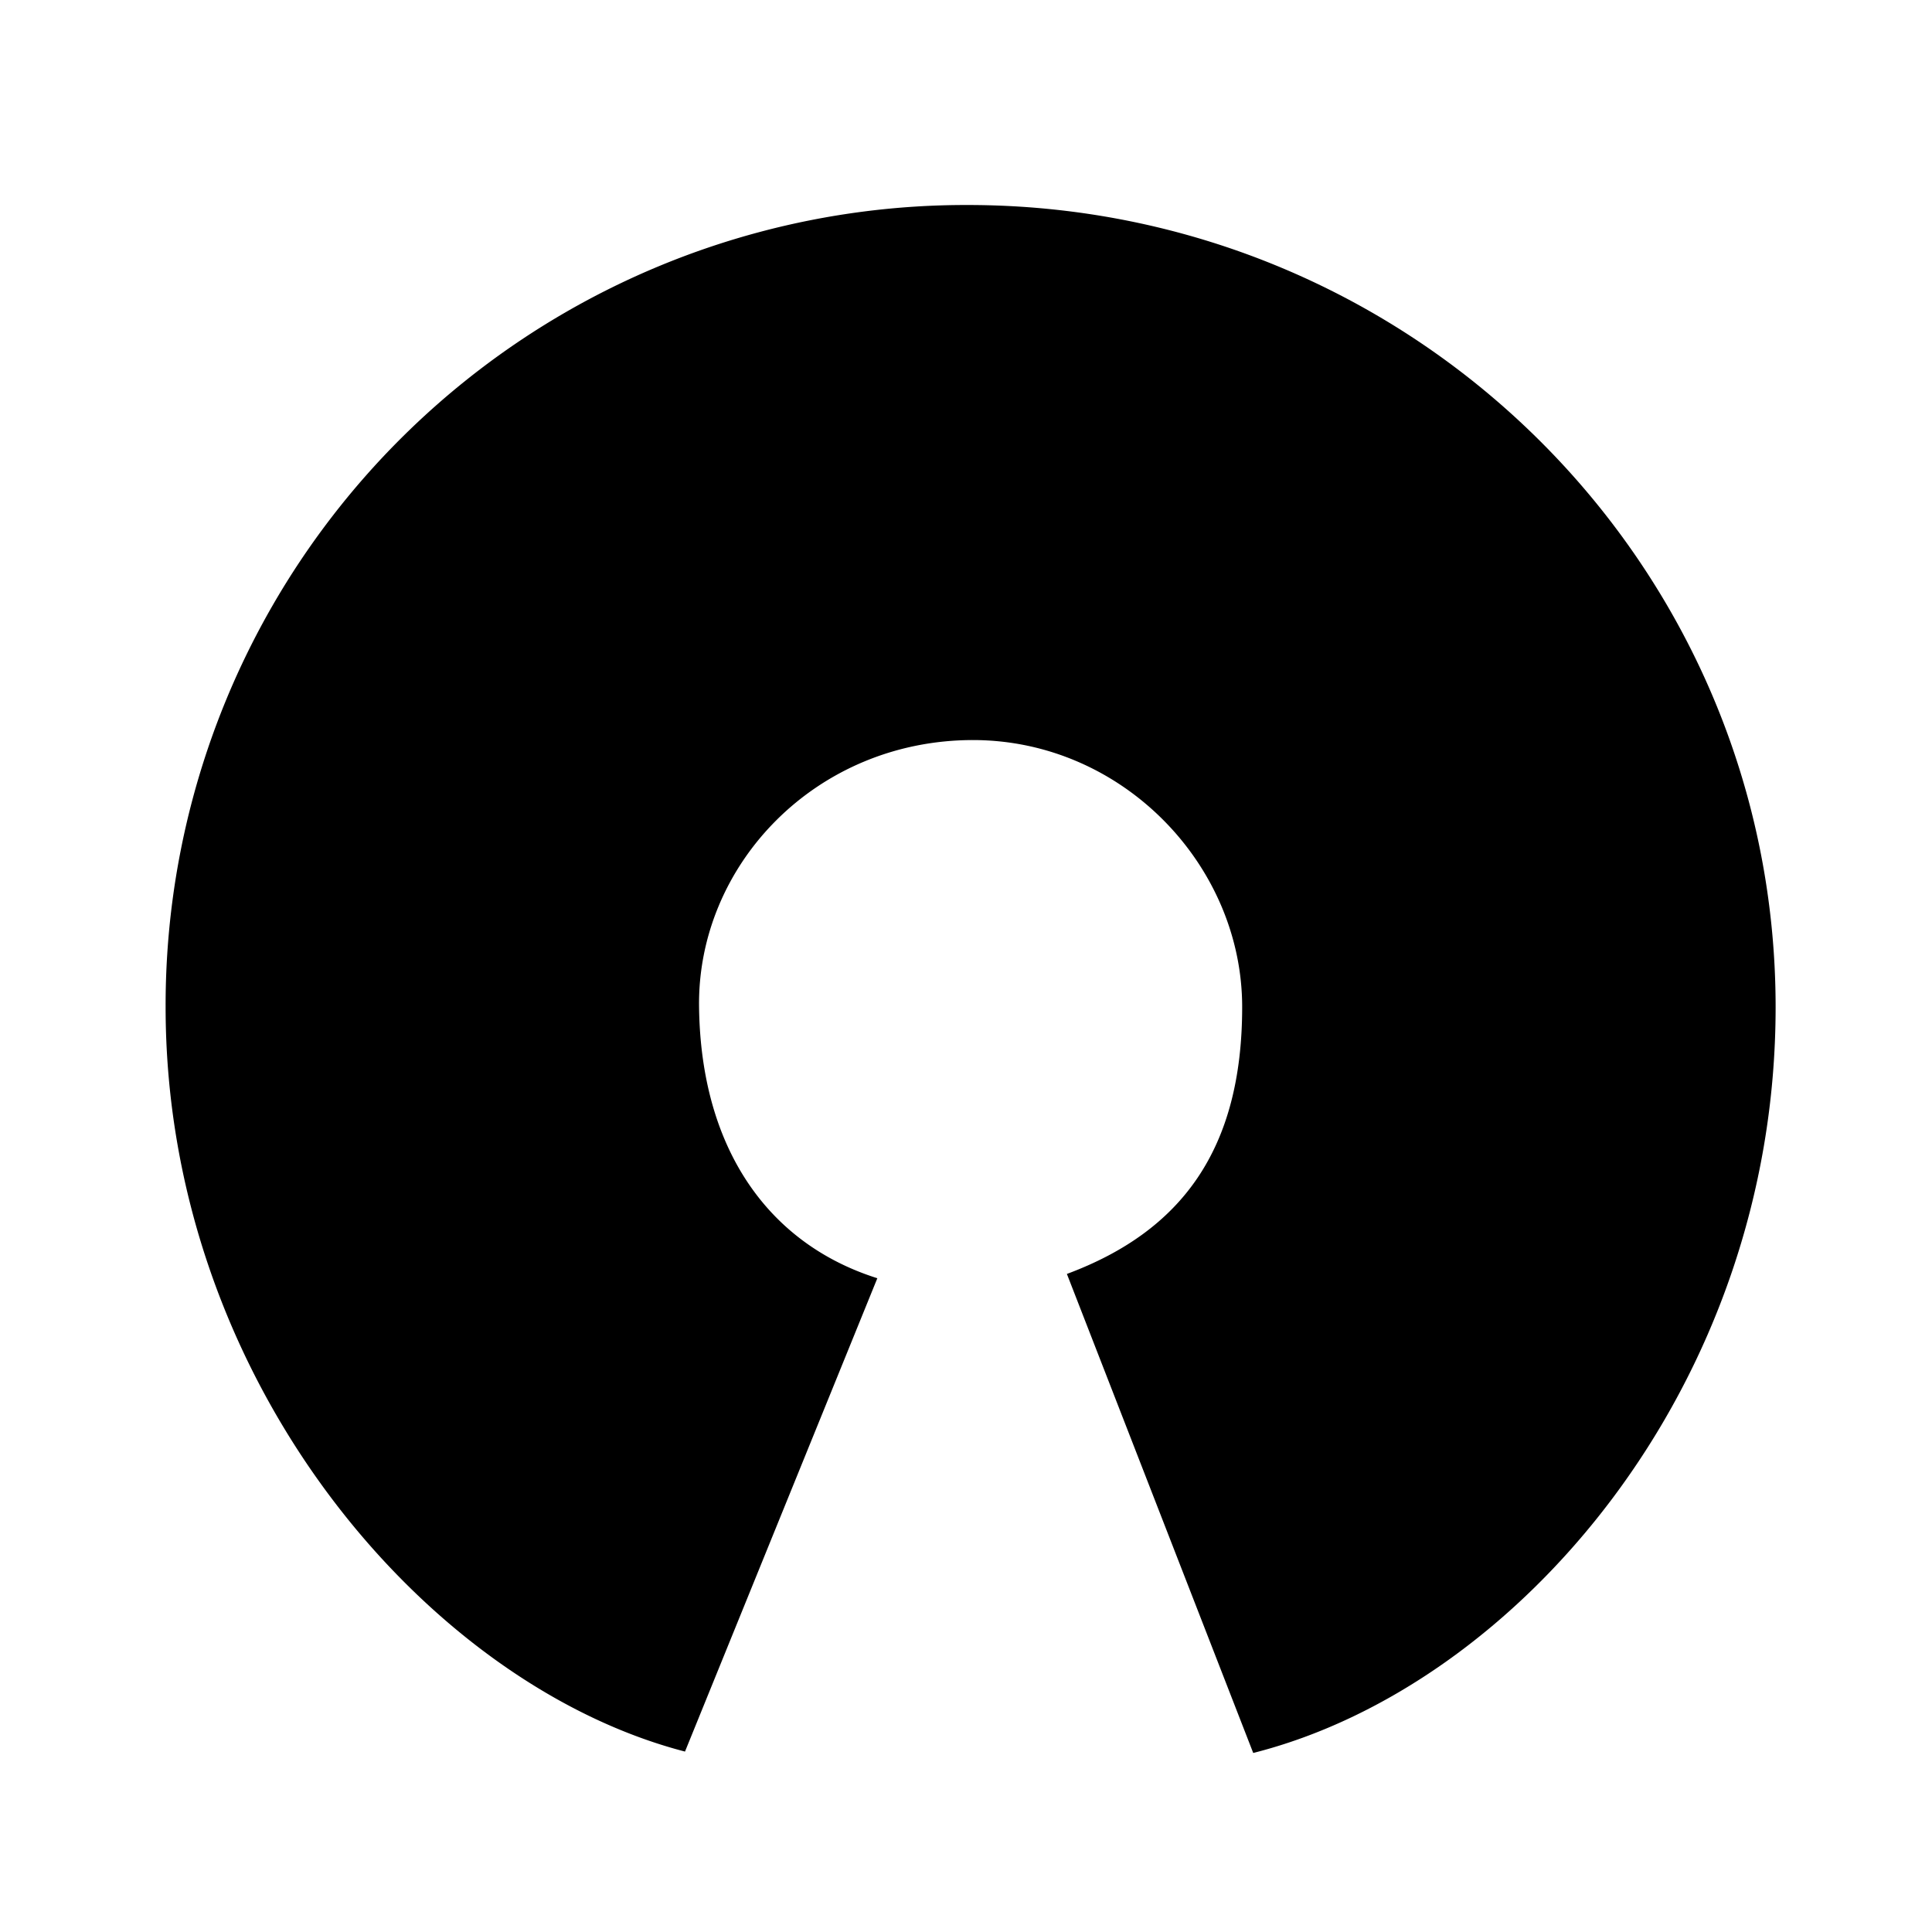 <svg xmlns="http://www.w3.org/2000/svg" viewBox="0 0 18 18">
  <path d="M9.94 11.869c1.073-.399 1.633-1.166 1.633-2.487 0-1.32-1.113-2.484-2.503-2.487-1.468-.002-2.575 1.162-2.557 2.487.017 1.326.65 2.208 1.661 2.527l-1.792 4.41c-2.4-.622-4.839-3.452-4.839-6.937A7.455 7.455 0 0 1 9.016 1.91c4.157 0 7.527 3.346 7.527 7.473 0 3.54-2.417 6.33-4.867 6.949L9.94 11.869Z"/>
</svg>
